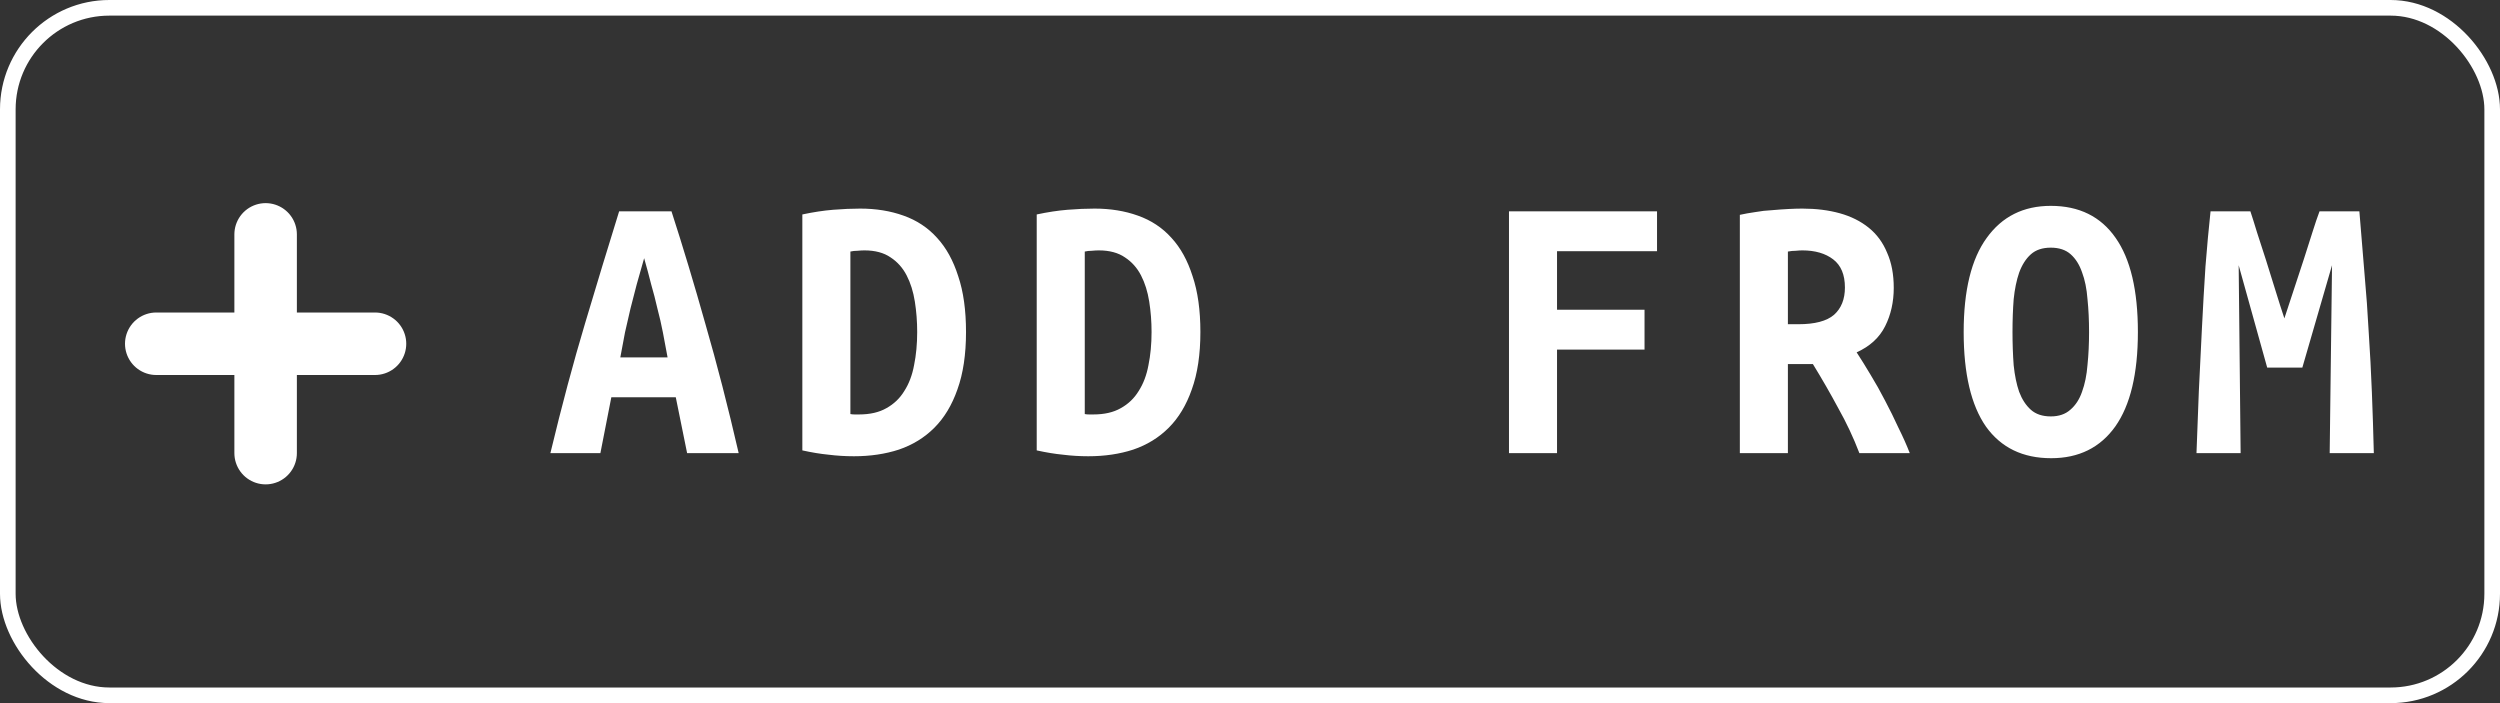<svg width="160" height="45" viewBox="0 0 160 45" fill="none" xmlns="http://www.w3.org/2000/svg">
<rect x="0" y="0" width="160" height="45" fill="#333333" stroke="none"/>
<path d="M43.975 29L43.25 25.425H39.125L38.425 29H35.225C35.958 25.95 36.7 23.175 37.45 20.675C38.2 18.158 38.925 15.775 39.625 13.525H42.975C43.708 15.792 44.433 18.2 45.15 20.75C45.883 23.283 46.592 26.033 47.275 29H43.975ZM41.225 16.525C41.058 17.108 40.9 17.667 40.75 18.2C40.617 18.717 40.483 19.233 40.35 19.75C40.233 20.25 40.117 20.758 40 21.275C39.9 21.792 39.8 22.325 39.7 22.875H42.725C42.625 22.325 42.525 21.792 42.425 21.275C42.325 20.758 42.208 20.25 42.075 19.75C41.958 19.233 41.825 18.717 41.675 18.2C41.542 17.667 41.392 17.108 41.225 16.525ZM54.425 26.5C54.508 26.517 54.6 26.525 54.7 26.525C54.8 26.525 54.892 26.525 54.975 26.525C55.675 26.525 56.258 26.392 56.725 26.125C57.208 25.858 57.592 25.492 57.875 25.025C58.175 24.558 58.383 24.008 58.5 23.375C58.633 22.725 58.7 22.017 58.7 21.25C58.7 20.583 58.65 19.933 58.55 19.3C58.45 18.667 58.275 18.108 58.025 17.625C57.775 17.142 57.433 16.758 57 16.475C56.567 16.175 56.008 16.025 55.325 16.025C55.192 16.025 55.042 16.033 54.875 16.05C54.708 16.05 54.558 16.067 54.425 16.1V26.5ZM61.825 21.25C61.825 22.683 61.642 23.908 61.275 24.925C60.925 25.925 60.433 26.742 59.8 27.375C59.167 28.008 58.408 28.475 57.525 28.775C56.658 29.058 55.7 29.2 54.65 29.2C54.1 29.2 53.558 29.167 53.025 29.1C52.508 29.05 51.95 28.958 51.35 28.825V13.725C52.05 13.575 52.708 13.475 53.325 13.425C53.942 13.375 54.517 13.35 55.05 13.35C56.067 13.35 56.992 13.5 57.825 13.8C58.675 14.1 59.392 14.575 59.975 15.225C60.558 15.858 61.008 16.675 61.325 17.675C61.658 18.658 61.825 19.85 61.825 21.25ZM69.425 26.5C69.508 26.517 69.6 26.525 69.7 26.525C69.8 26.525 69.892 26.525 69.975 26.525C70.675 26.525 71.258 26.392 71.725 26.125C72.208 25.858 72.592 25.492 72.875 25.025C73.175 24.558 73.383 24.008 73.5 23.375C73.633 22.725 73.7 22.017 73.7 21.25C73.7 20.583 73.65 19.933 73.55 19.3C73.45 18.667 73.275 18.108 73.025 17.625C72.775 17.142 72.433 16.758 72 16.475C71.567 16.175 71.008 16.025 70.325 16.025C70.192 16.025 70.042 16.033 69.875 16.05C69.708 16.05 69.558 16.067 69.425 16.1V26.5ZM76.825 21.25C76.825 22.683 76.642 23.908 76.275 24.925C75.925 25.925 75.433 26.742 74.8 27.375C74.167 28.008 73.408 28.475 72.525 28.775C71.658 29.058 70.7 29.2 69.65 29.2C69.1 29.2 68.558 29.167 68.025 29.1C67.508 29.05 66.95 28.958 66.35 28.825V13.725C67.05 13.575 67.708 13.475 68.325 13.425C68.942 13.375 69.517 13.35 70.05 13.35C71.067 13.35 71.992 13.5 72.825 13.8C73.675 14.1 74.392 14.575 74.975 15.225C75.558 15.858 76.008 16.675 76.325 17.675C76.658 18.658 76.825 19.85 76.825 21.25ZM96.575 29V13.525H106.05V16.075H99.65V19.825H105.25V22.375H99.65V29H96.575ZM115.35 13.35C116.233 13.35 117.033 13.45 117.75 13.65C118.467 13.85 119.083 14.158 119.6 14.575C120.117 14.992 120.508 15.525 120.775 16.175C121.058 16.808 121.2 17.558 121.2 18.425C121.2 19.325 121.017 20.142 120.65 20.875C120.283 21.608 119.675 22.167 118.825 22.55C119.108 22.983 119.408 23.467 119.725 24C120.042 24.517 120.35 25.067 120.65 25.65C120.95 26.217 121.233 26.792 121.5 27.375C121.783 27.942 122.025 28.483 122.225 29H119C118.617 28 118.167 27.042 117.65 26.125C117.15 25.192 116.608 24.25 116.025 23.3H114.425V29H111.35V13.75C111.65 13.683 111.975 13.625 112.325 13.575C112.692 13.508 113.058 13.467 113.425 13.45C113.792 13.417 114.142 13.392 114.475 13.375C114.808 13.358 115.1 13.35 115.35 13.35ZM118.075 18.4C118.075 17.583 117.825 16.983 117.325 16.6C116.825 16.217 116.167 16.025 115.35 16.025C115.233 16.025 115.092 16.033 114.925 16.05C114.758 16.05 114.592 16.067 114.425 16.1V20.75H115.1C116.15 20.75 116.908 20.55 117.375 20.15C117.842 19.733 118.075 19.15 118.075 18.4ZM128.8 21.25C128.8 22 128.825 22.708 128.875 23.375C128.942 24.025 129.058 24.592 129.225 25.075C129.408 25.558 129.658 25.942 129.975 26.225C130.292 26.508 130.717 26.65 131.25 26.65C131.767 26.65 132.183 26.508 132.5 26.225C132.833 25.942 133.083 25.558 133.25 25.075C133.433 24.575 133.55 24 133.6 23.35C133.667 22.7 133.7 22 133.7 21.25C133.7 20.5 133.667 19.8 133.6 19.15C133.55 18.483 133.433 17.908 133.25 17.425C133.083 16.942 132.842 16.558 132.525 16.275C132.208 15.992 131.783 15.85 131.25 15.85C130.717 15.85 130.292 15.992 129.975 16.275C129.658 16.558 129.408 16.95 129.225 17.45C129.058 17.933 128.942 18.5 128.875 19.15C128.825 19.8 128.8 20.5 128.8 21.25ZM125.675 21.25C125.675 18.583 126.167 16.575 127.15 15.225C128.133 13.858 129.5 13.175 131.25 13.175C133.067 13.175 134.45 13.858 135.4 15.225C136.35 16.575 136.825 18.583 136.825 21.25C136.825 23.917 136.342 25.933 135.375 27.3C134.408 28.65 133.042 29.325 131.275 29.325C129.458 29.325 128.067 28.65 127.1 27.3C126.15 25.933 125.675 23.917 125.675 21.25ZM144.025 13.525C144.142 13.875 144.283 14.325 144.45 14.875C144.633 15.425 144.825 16.017 145.025 16.65C145.225 17.283 145.425 17.925 145.625 18.575C145.825 19.225 146.017 19.825 146.2 20.375C146.4 19.758 146.608 19.125 146.825 18.475C147.042 17.808 147.25 17.175 147.45 16.575C147.65 15.958 147.833 15.383 148 14.85C148.167 14.317 148.317 13.875 148.45 13.525H151C151.117 14.875 151.225 16.192 151.325 17.475C151.442 18.758 151.533 20.033 151.6 21.3C151.683 22.55 151.75 23.817 151.8 25.1C151.85 26.367 151.892 27.667 151.925 29H149.1L149.25 16.975L147.35 23.525H145.1L143.275 16.975L143.4 29H140.575C140.625 27.733 140.675 26.417 140.725 25.05C140.792 23.683 140.858 22.325 140.925 20.975C140.992 19.625 141.067 18.317 141.15 17.05C141.25 15.783 141.358 14.608 141.475 13.525H144.025Z" fill="white"/>
<rect x="0.5" y="0.5" width="159" height="44" rx="6.5" stroke="white"/>
<path d="M10 22H17M17 22H24M17 22V15M17 22V29" stroke="white" stroke-width="4" stroke-linecap="round" stroke-linejoin="round"/>
</svg>
